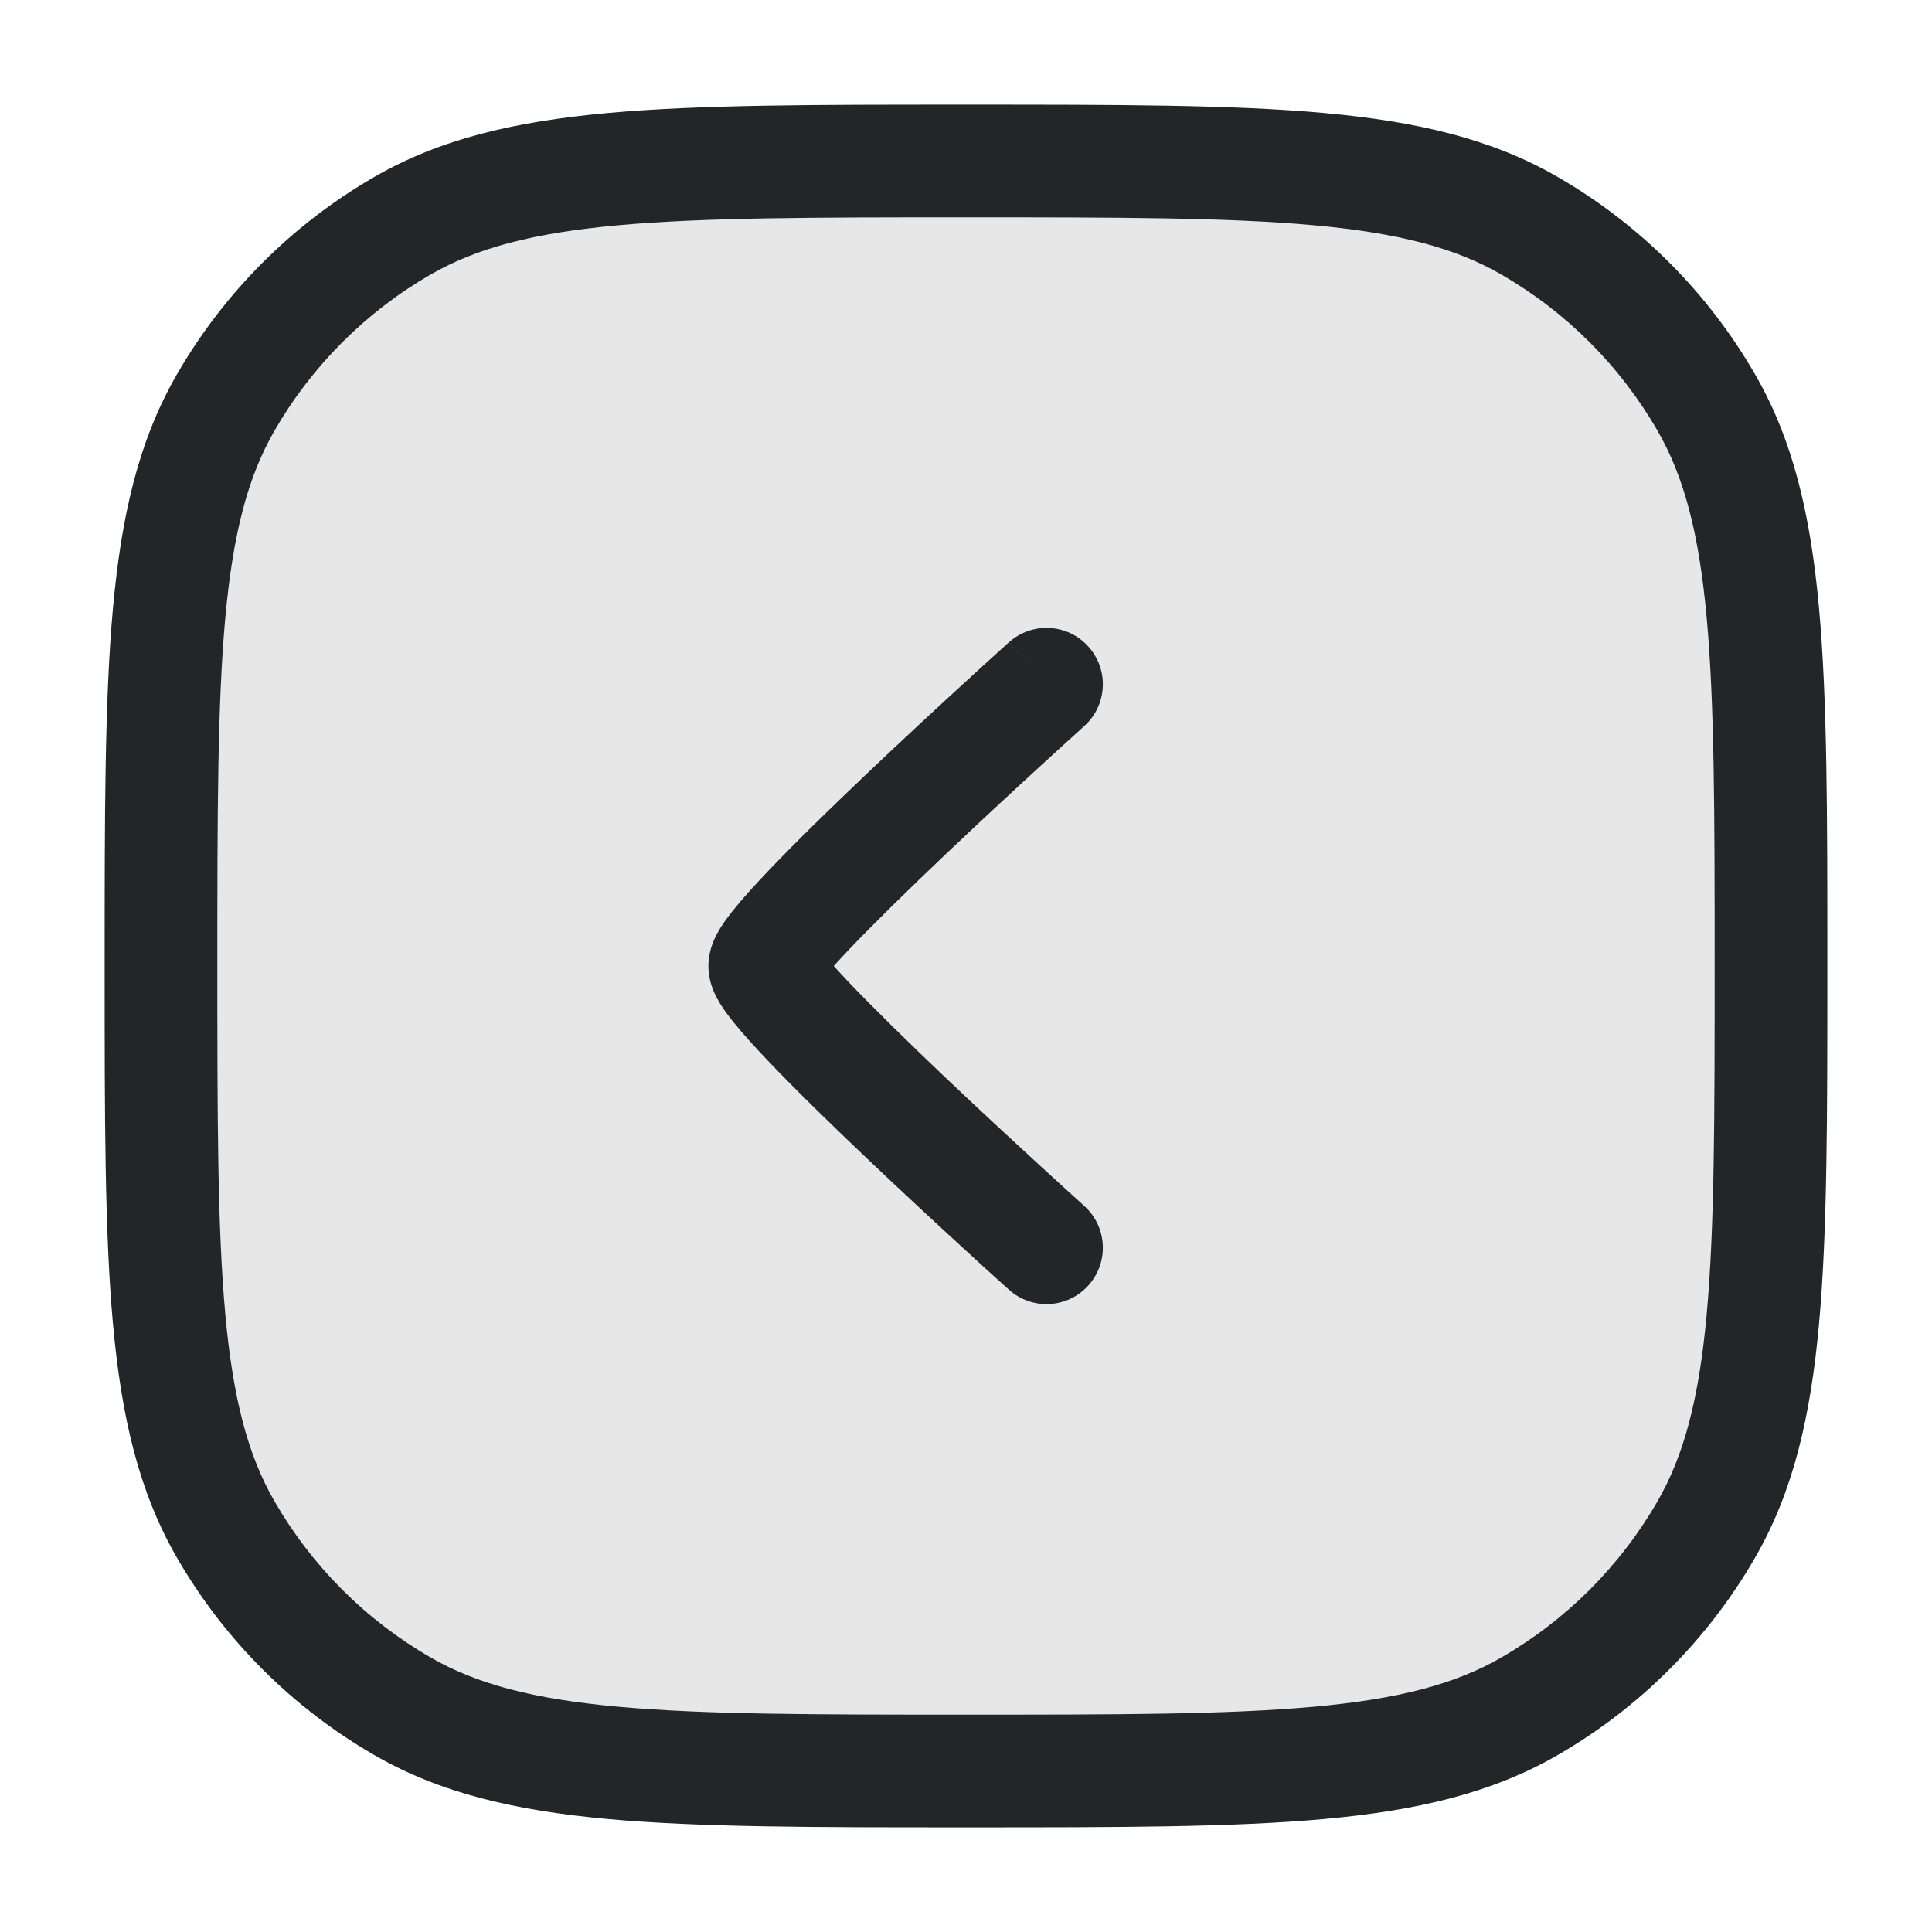 <svg width="24" height="24" viewBox="0 0 24 24" fill="none" xmlns="http://www.w3.org/2000/svg">
<path opacity="0.4" d="M22 12C22 15.739 22 17.608 21.196 19C20.669 19.912 19.912 20.669 19 21.196C17.608 22 15.739 22 12 22C8.262 22 6.392 22 5 21.196C4.088 20.669 3.33 19.912 2.804 19C2 17.608 2 15.739 2 12C2 8.262 2 6.392 2.804 5C3.33 4.088 4.088 3.33 5 2.804C6.392 2 8.262 2 12 2C15.739 2 17.608 2 19 2.804C19.912 3.33 20.669 4.088 21.196 5C22 6.392 22 8.262 22 12Z" fill="#C4C4C4"/>
<path fill-rule="evenodd" clip-rule="evenodd" d="M12.036 22.7L11.965 22.7C10.125 22.7 8.697 22.7 7.557 22.597C6.4 22.492 5.47 22.276 4.65 21.802C3.631 21.214 2.786 20.369 2.198 19.35C1.724 18.53 1.508 17.6 1.403 16.443C1.3 15.303 1.3 13.875 1.3 12.035L1.3 11.965C1.3 10.125 1.3 8.697 1.403 7.557C1.508 6.4 1.724 5.47 2.198 4.65C2.786 3.631 3.631 2.786 4.65 2.198C5.47 1.724 6.4 1.508 7.557 1.403C8.697 1.3 10.125 1.3 11.965 1.3L12.035 1.3C13.875 1.3 15.303 1.3 16.443 1.403C17.6 1.508 18.53 1.724 19.35 2.198C20.369 2.786 21.214 3.631 21.802 4.65C22.276 5.47 22.492 6.4 22.597 7.557C22.7 8.697 22.7 10.125 22.7 11.965L22.7 12.036C22.7 13.875 22.7 15.303 22.597 16.443C22.492 17.6 22.276 18.53 21.802 19.35C21.214 20.369 20.369 21.214 19.35 21.802C18.53 22.276 17.6 22.492 16.443 22.597C15.303 22.7 13.875 22.7 12.036 22.7ZM16.317 21.202C17.377 21.106 18.078 20.92 18.65 20.59C19.456 20.125 20.125 19.456 20.59 18.65C20.92 18.078 21.106 17.377 21.202 16.317C21.299 15.247 21.3 13.882 21.3 12C21.3 10.118 21.299 8.753 21.202 7.683C21.106 6.623 20.92 5.922 20.59 5.35C20.125 4.544 19.456 3.875 18.65 3.41C18.078 3.08 17.377 2.894 16.317 2.798C15.247 2.701 13.882 2.7 12 2.7C10.118 2.7 8.753 2.701 7.683 2.798C6.623 2.894 5.922 3.08 5.35 3.41C4.544 3.875 3.875 4.544 3.41 5.35C3.08 5.922 2.894 6.623 2.798 7.683C2.701 8.753 2.7 10.118 2.7 12C2.7 13.882 2.701 15.247 2.798 16.317C2.894 17.377 3.08 18.078 3.41 18.65C3.875 19.456 4.544 20.125 5.35 20.59C5.922 20.92 6.623 21.106 7.683 21.202C8.753 21.299 10.118 21.3 12 21.3C13.882 21.3 15.247 21.299 16.317 21.202Z" fill="#222628"/>
<path fill-rule="evenodd" clip-rule="evenodd" d="M13.52 15.968C13.262 16.256 12.819 16.279 12.532 16.02L13 15.5L13.468 14.98C13.756 15.238 13.779 15.681 13.52 15.968ZM13 8.5L13.468 9.02L13.43 9.055L13.32 9.155C13.225 9.241 13.089 9.364 12.926 9.514C12.6 9.813 12.166 10.214 11.732 10.626C11.297 11.04 10.87 11.457 10.554 11.788C10.48 11.866 10.414 11.937 10.357 12C10.414 12.063 10.48 12.134 10.554 12.212C10.87 12.543 11.297 12.96 11.732 13.374C12.166 13.786 12.6 14.187 12.926 14.486C13.089 14.636 13.225 14.759 13.32 14.845L13.43 14.945L13.468 14.98L13 15.5L12.532 16.02L12.492 15.984L12.379 15.882C12.283 15.795 12.145 15.67 11.98 15.518C11.65 15.216 11.209 14.808 10.768 14.389C10.328 13.971 9.88 13.535 9.54 13.177C9.371 13 9.218 12.831 9.104 12.688C9.048 12.618 8.989 12.539 8.941 12.46C8.917 12.42 8.887 12.367 8.862 12.305C8.841 12.253 8.8 12.142 8.8 12C8.8 11.858 8.841 11.747 8.862 11.695C8.887 11.633 8.917 11.58 8.941 11.54C8.989 11.461 9.048 11.382 9.104 11.312C9.218 11.169 9.371 11 9.54 10.823C9.88 10.465 10.328 10.029 10.768 9.611C11.209 9.192 11.65 8.784 11.98 8.482C12.145 8.33 12.283 8.205 12.379 8.118L12.492 8.016L12.531 7.98L13 8.5ZM13 8.5L13.468 9.02C13.756 8.762 13.779 8.319 13.52 8.032C13.262 7.744 12.819 7.721 12.532 7.98L13 8.5Z" fill="#222628"/>
</svg>
